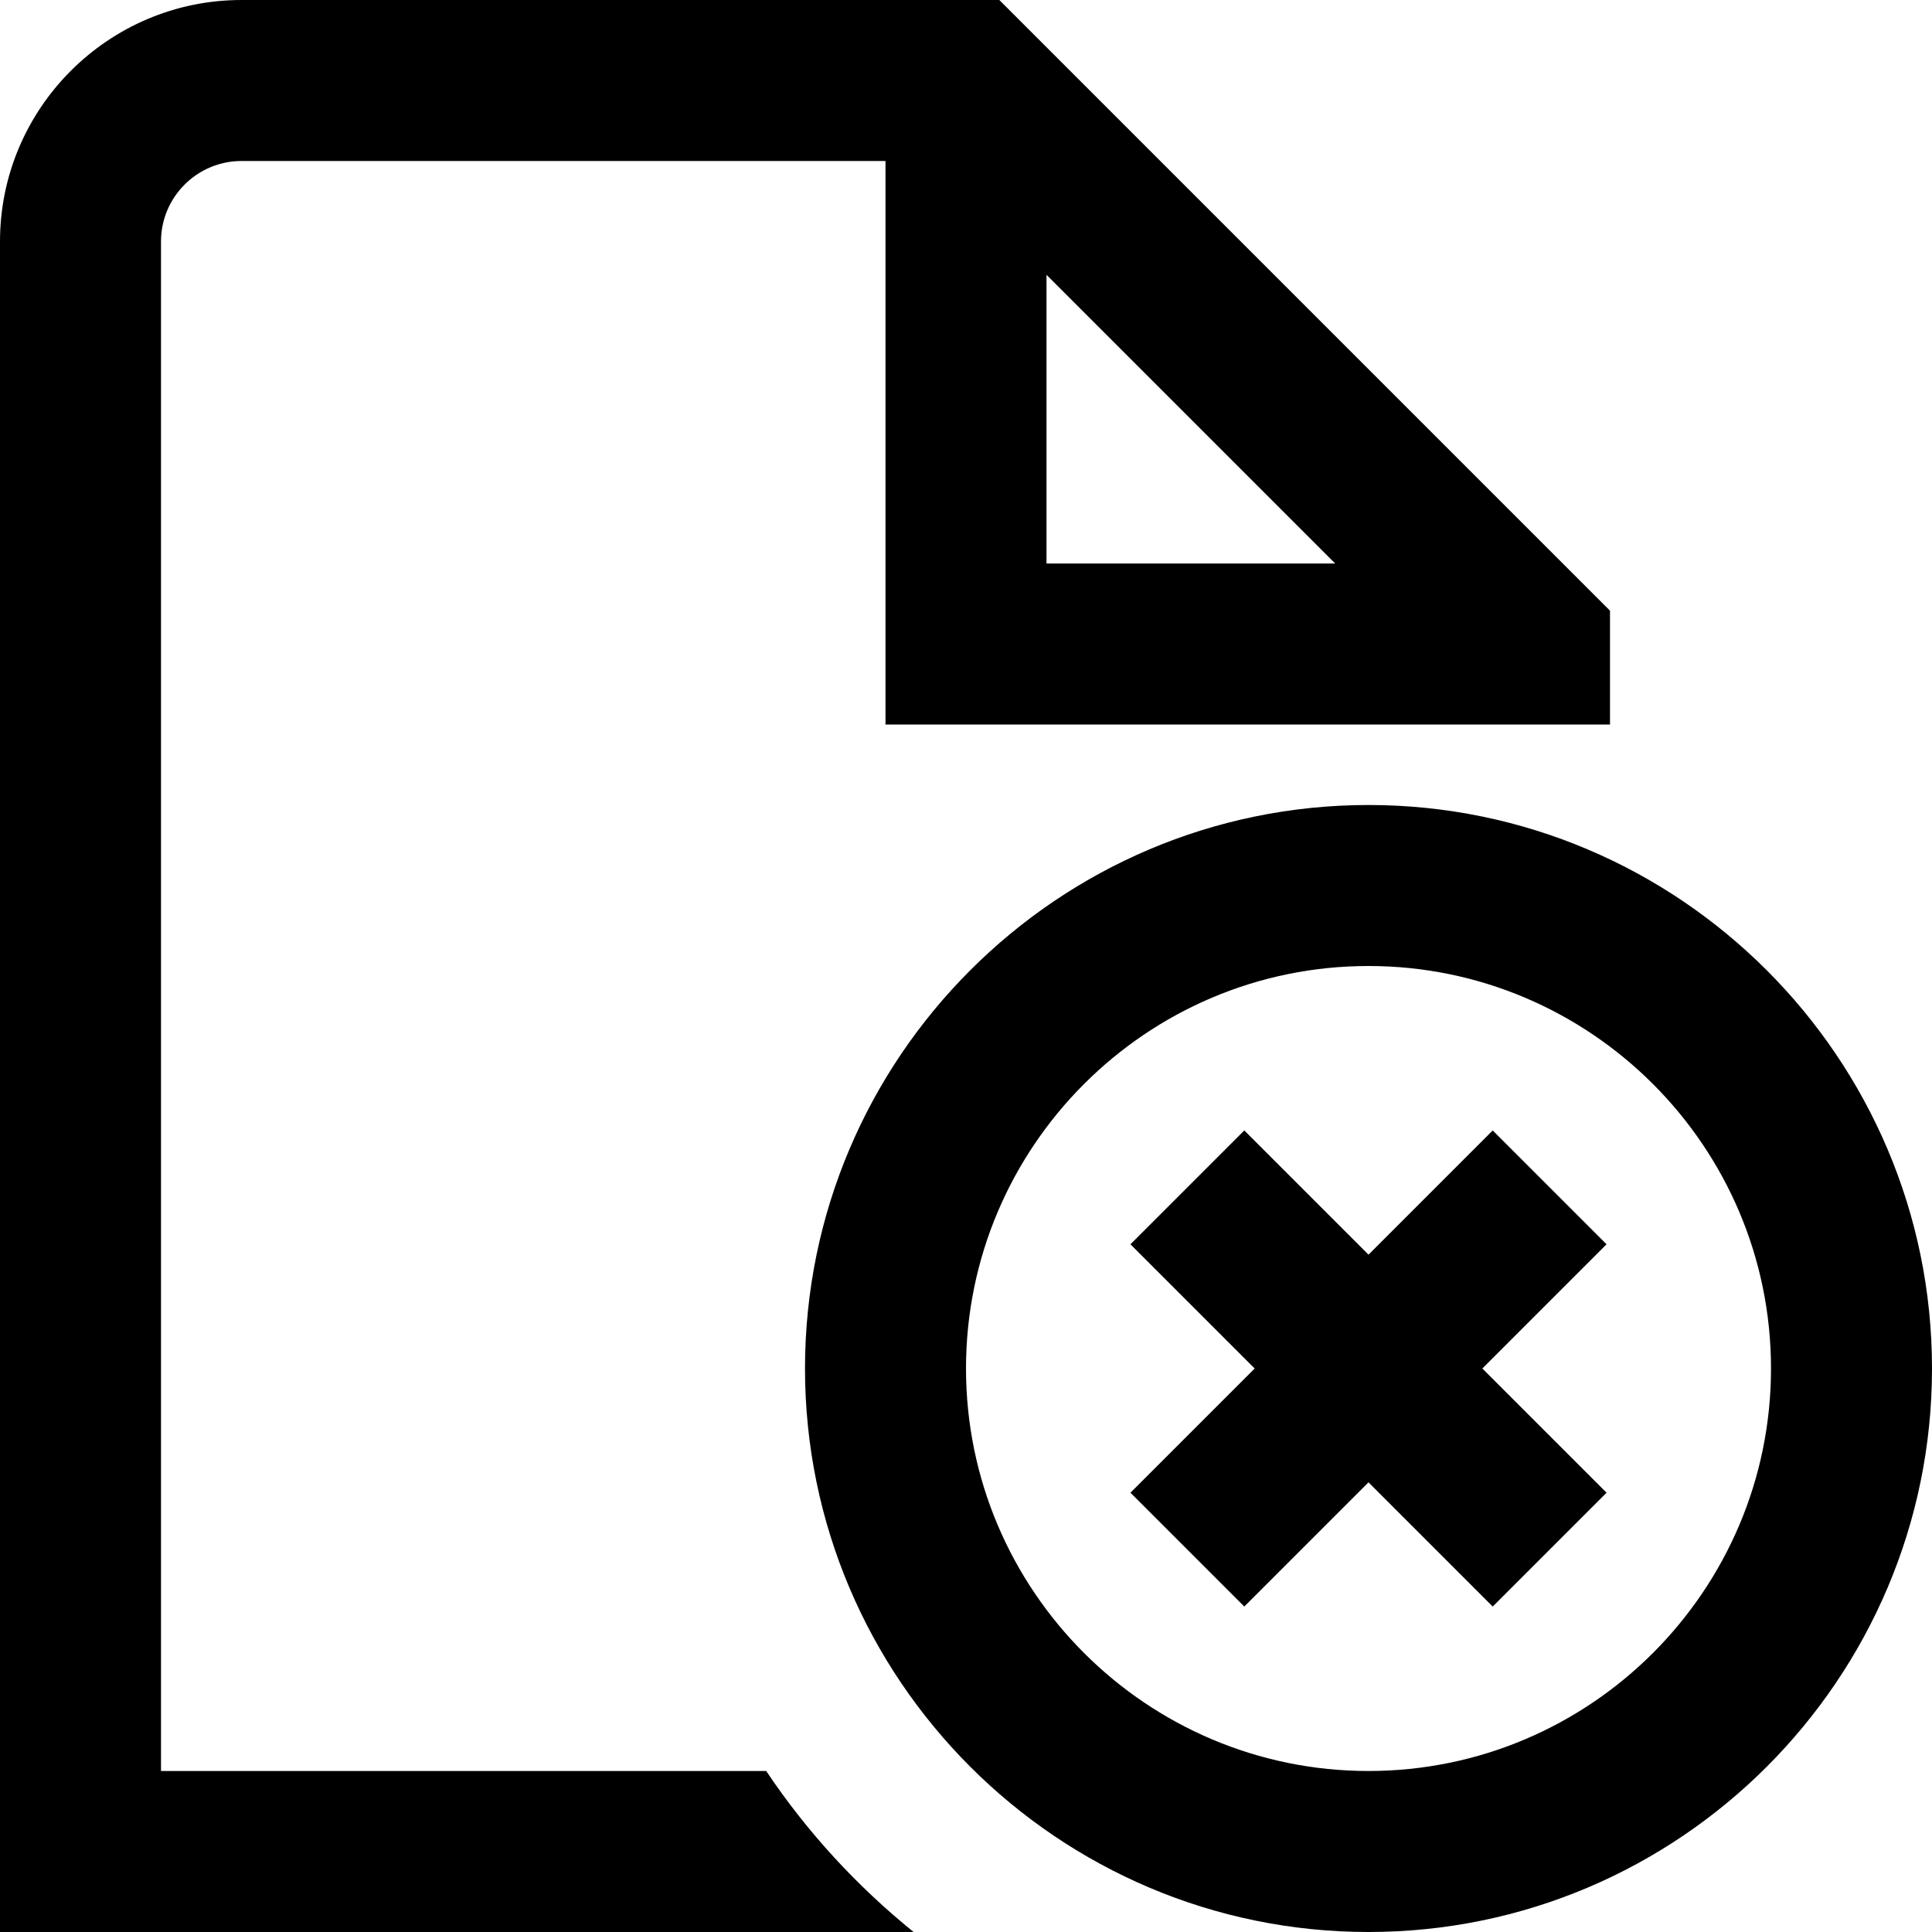 <?xml version="1.0" encoding="UTF-8"?>
<svg xmlns="http://www.w3.org/2000/svg" id="Layer_1" data-name="Layer 1" viewBox="0 0 24 24">
  <path d="m9.518,22H2V3c0-.551.448-1,1-1h8v7h9v-1.414L12.414,0H3C1.346,0,0,1.346,0,3v21h11.349c-.706-.571-1.325-1.244-1.831-2ZM13,3.414l3.586,3.586h-3.586v-3.586Zm4,6.586c-3.859,0-7,3.141-7,7s3.141,7,7,7,7-3.141,7-7-3.141-7-7-7Zm0,12c-2.757,0-5-2.243-5-5s2.243-5,5-5,5,2.243,5,5-2.243,5-5,5Zm2.957-6.543l-1.543,1.543,1.543,1.543-1.414,1.414-1.543-1.543-1.543,1.543-1.414-1.414,1.543-1.543-1.543-1.543,1.414-1.414,1.543,1.543,1.543-1.543,1.414,1.414Z"/>
</svg>

